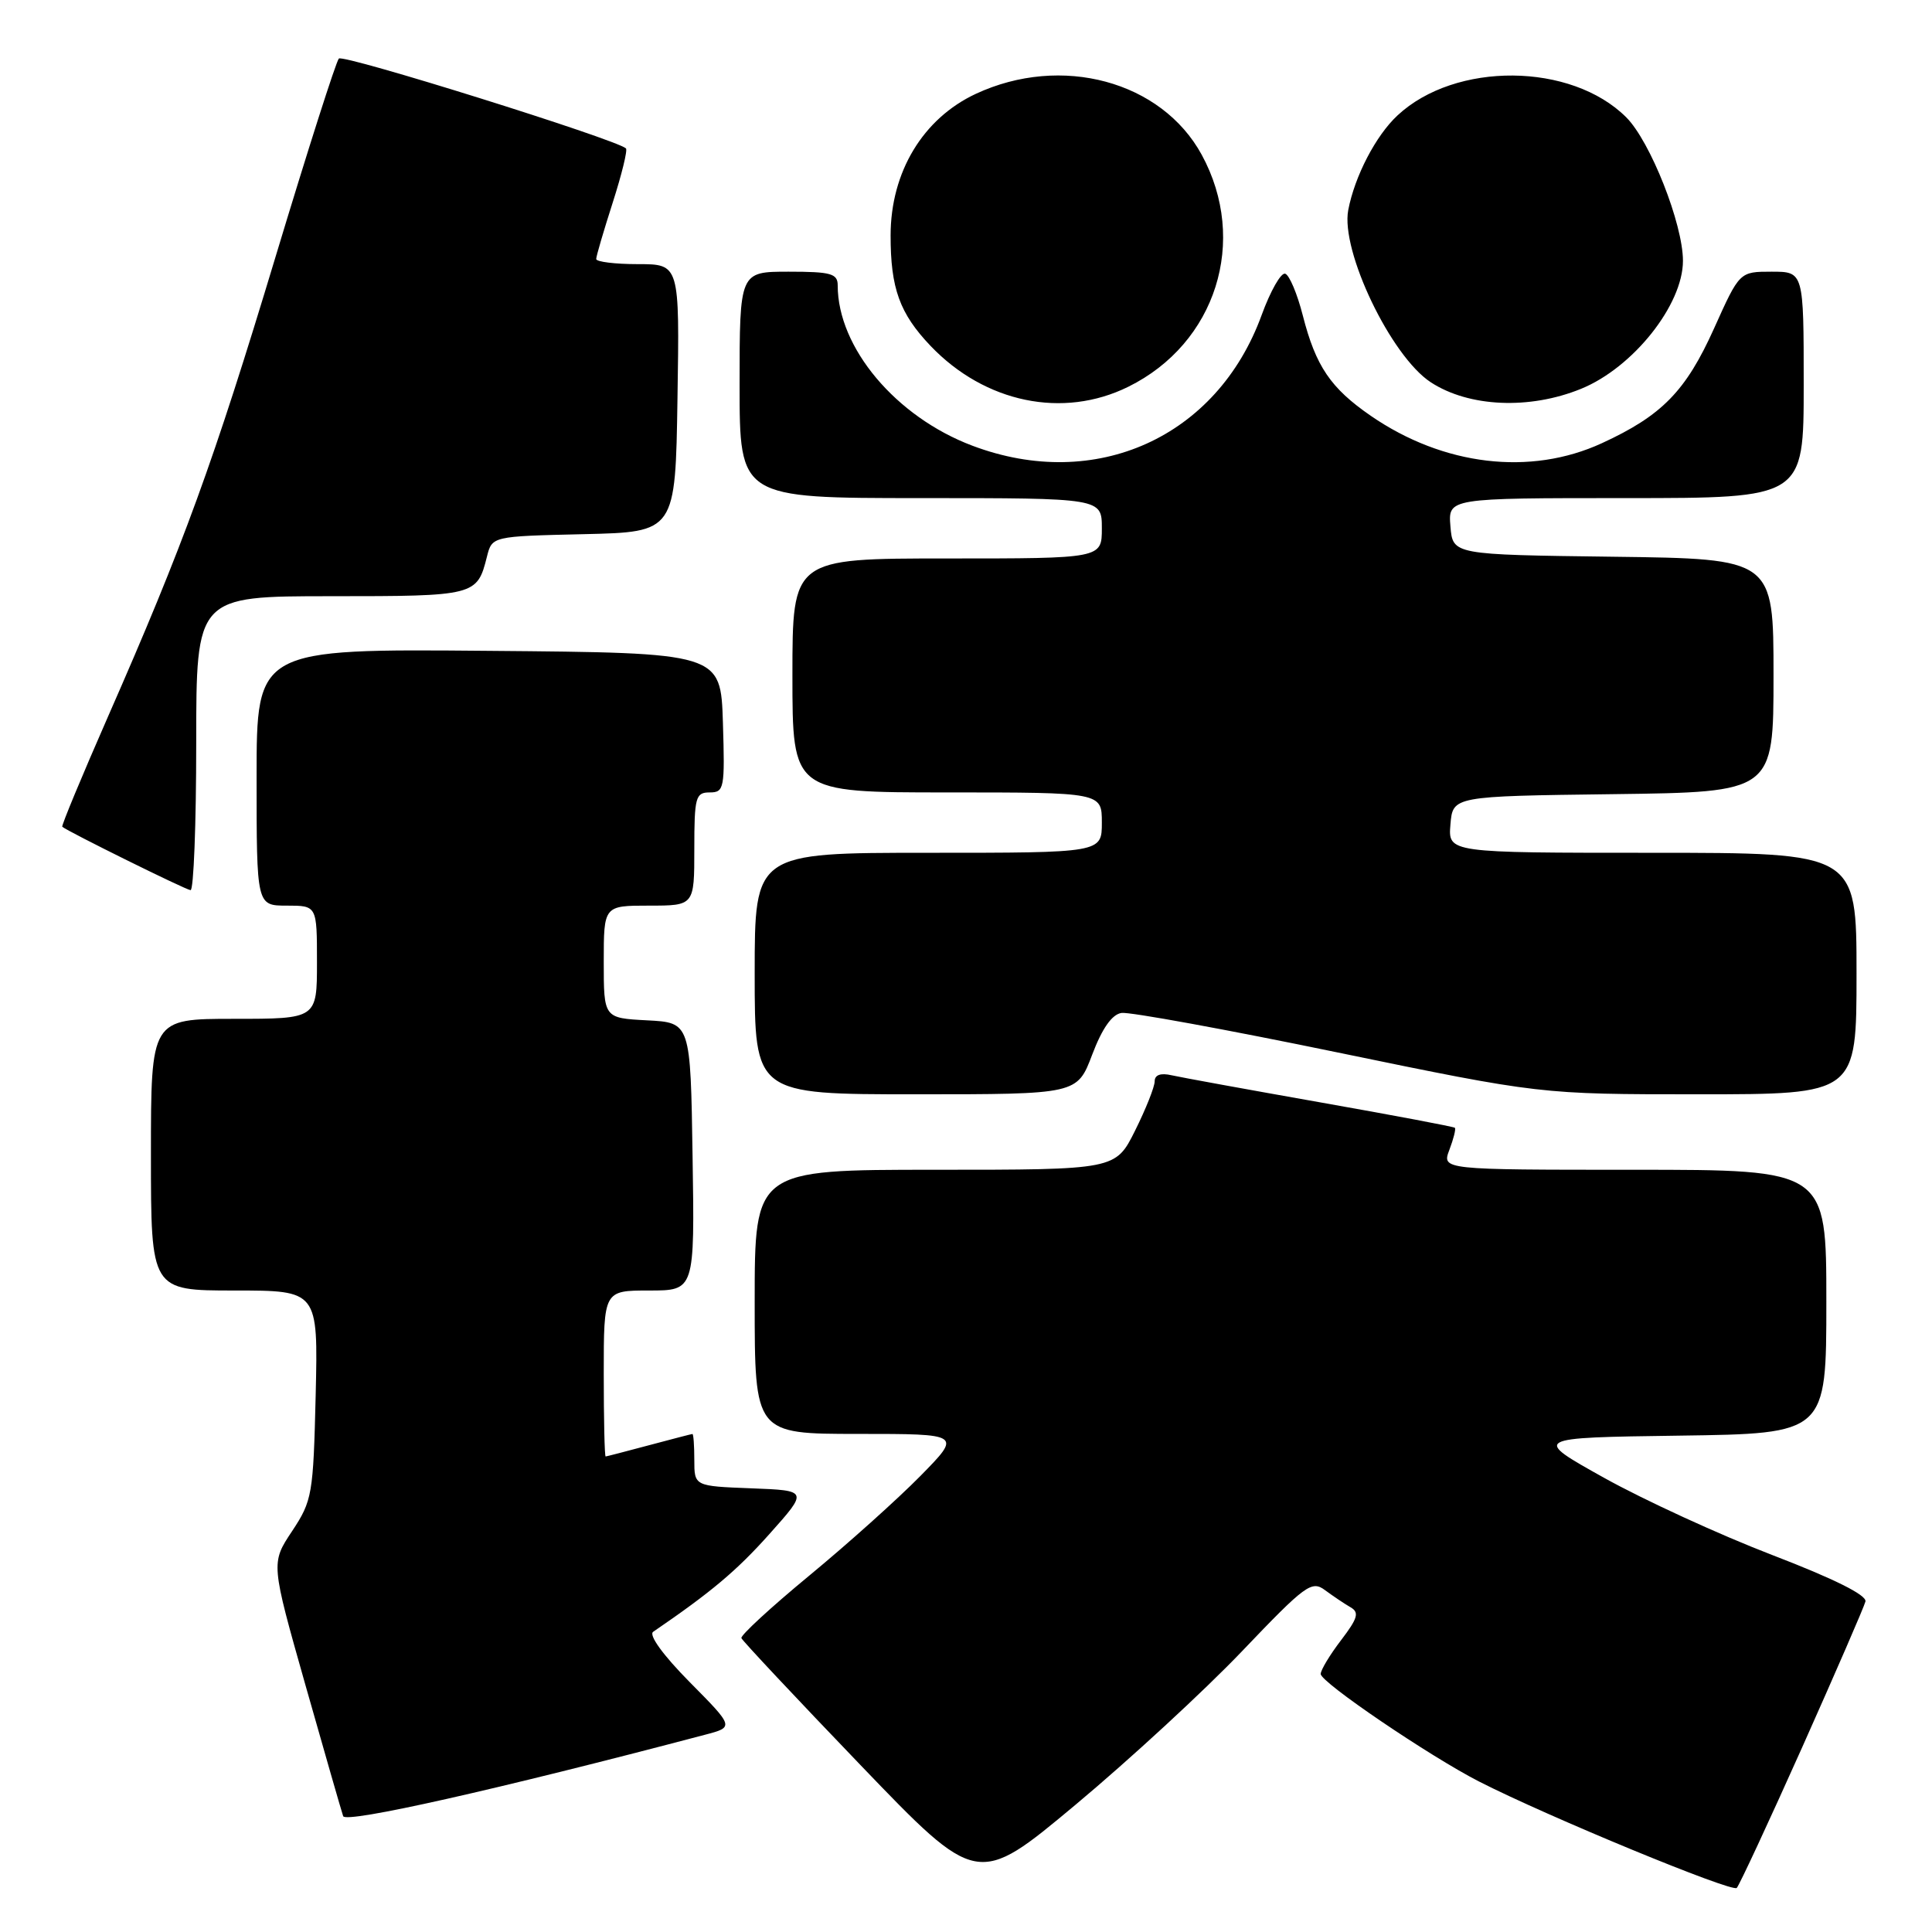 <?xml version="1.0" encoding="UTF-8" standalone="no"?>
<!DOCTYPE svg PUBLIC "-//W3C//DTD SVG 1.1//EN" "http://www.w3.org/Graphics/SVG/1.1/DTD/svg11.dtd" >
<svg xmlns="http://www.w3.org/2000/svg" xmlns:xlink="http://www.w3.org/1999/xlink" version="1.1" viewBox="0 0 256 256">
 <g >
 <path fill="currentColor"
d=" M 238.81 231.50 C 243.23 221.60 247.00 212.92 247.18 212.21 C 247.39 211.37 243.01 209.19 234.81 206.04 C 227.84 203.36 217.83 198.76 212.57 195.83 C 203.01 190.50 203.01 190.50 222.50 190.23 C 242.00 189.96 242.00 189.96 242.00 172.48 C 242.00 155.00 242.00 155.00 216.52 155.00 C 191.05 155.00 191.05 155.00 192.05 152.36 C 192.60 150.91 192.93 149.60 192.78 149.44 C 192.63 149.29 184.62 147.78 175.00 146.08 C 165.38 144.38 156.49 142.76 155.25 142.48 C 153.79 142.14 153.00 142.43 153.00 143.28 C 153.00 144.01 151.83 146.95 150.41 149.80 C 147.82 155.00 147.82 155.00 123.91 155.00 C 100.00 155.00 100.00 155.00 100.00 172.50 C 100.00 190.00 100.00 190.00 113.72 190.00 C 127.43 190.00 127.43 190.00 121.97 195.56 C 118.96 198.62 112.33 204.57 107.24 208.77 C 102.14 212.98 98.09 216.71 98.24 217.06 C 98.38 217.42 105.47 224.98 114.00 233.86 C 129.50 250.00 129.50 250.00 142.50 239.15 C 149.65 233.18 159.59 224.02 164.58 218.79 C 172.99 209.98 173.80 209.38 175.58 210.71 C 176.64 211.49 178.15 212.51 178.95 212.97 C 180.14 213.65 179.92 214.42 177.70 217.33 C 176.21 219.28 175.00 221.29 175.00 221.81 C 175.00 222.92 189.45 232.72 196.00 236.07 C 205.09 240.71 229.52 250.79 230.13 250.16 C 230.47 249.80 234.38 241.40 238.81 231.50 Z  M 93.39 229.87 C 97.29 228.85 97.29 228.85 91.39 222.89 C 87.86 219.32 85.92 216.64 86.55 216.22 C 94.26 210.95 97.61 208.13 101.95 203.27 C 107.10 197.50 107.10 197.50 99.55 197.21 C 92.00 196.92 92.00 196.92 92.00 193.46 C 92.00 191.56 91.89 190.01 91.75 190.01 C 91.61 190.02 89.03 190.69 86.00 191.50 C 82.97 192.31 80.39 192.98 80.25 192.99 C 80.11 192.99 80.00 188.05 80.00 182.00 C 80.00 171.00 80.00 171.00 86.02 171.00 C 92.05 171.00 92.05 171.00 91.77 153.25 C 91.50 135.50 91.50 135.50 85.75 135.20 C 80.00 134.90 80.00 134.90 80.00 127.45 C 80.00 120.00 80.00 120.00 86.00 120.00 C 92.00 120.00 92.00 120.00 92.00 112.50 C 92.00 105.62 92.17 105.00 94.04 105.00 C 95.96 105.00 96.06 104.48 95.79 95.75 C 95.50 86.50 95.50 86.50 64.75 86.24 C 34.00 85.97 34.00 85.97 34.00 102.99 C 34.00 120.00 34.00 120.00 38.00 120.00 C 42.00 120.00 42.00 120.00 42.00 127.50 C 42.00 135.00 42.00 135.00 31.00 135.00 C 20.00 135.00 20.00 135.00 20.00 153.00 C 20.00 171.00 20.00 171.00 31.08 171.00 C 42.15 171.00 42.15 171.00 41.83 184.83 C 41.51 198.04 41.38 198.84 38.70 202.89 C 35.89 207.12 35.89 207.12 40.48 223.31 C 43.01 232.21 45.25 240.02 45.47 240.65 C 45.81 241.64 65.88 237.13 93.39 229.87 Z  M 144.72 139.75 C 146.04 136.26 147.35 134.40 148.61 134.22 C 149.65 134.06 162.56 136.42 177.31 139.47 C 204.11 145.00 204.11 145.00 225.06 145.00 C 246.00 145.00 246.00 145.00 246.00 129.00 C 246.00 113.00 246.00 113.00 218.94 113.00 C 191.88 113.00 191.88 113.00 192.19 109.25 C 192.50 105.50 192.50 105.50 213.75 105.23 C 235.00 104.96 235.00 104.96 235.00 89.50 C 235.00 74.04 235.00 74.04 213.75 73.77 C 192.50 73.50 192.50 73.50 192.19 69.75 C 191.88 66.00 191.88 66.00 215.44 66.00 C 239.00 66.00 239.00 66.00 239.00 51.00 C 239.00 36.00 239.00 36.00 234.75 36.00 C 230.50 36.00 230.50 36.00 227.12 43.52 C 223.38 51.83 220.21 55.07 212.25 58.73 C 202.78 63.09 191.26 61.72 181.64 55.10 C 176.32 51.43 174.35 48.54 172.63 41.81 C 171.90 38.94 170.85 36.45 170.30 36.27 C 169.74 36.08 168.34 38.55 167.17 41.76 C 161.27 57.95 145.17 65.22 128.85 59.06 C 118.71 55.24 111.00 46.07 111.00 37.82 C 111.00 36.25 110.12 36.00 104.50 36.00 C 98.00 36.00 98.00 36.00 98.00 51.00 C 98.00 66.00 98.00 66.00 122.00 66.00 C 146.00 66.00 146.00 66.00 146.00 70.00 C 146.00 74.00 146.00 74.00 125.50 74.00 C 105.00 74.00 105.00 74.00 105.00 89.50 C 105.00 105.00 105.00 105.00 125.50 105.00 C 146.00 105.00 146.00 105.00 146.00 109.00 C 146.00 113.00 146.00 113.00 123.00 113.00 C 100.00 113.00 100.00 113.00 100.00 129.00 C 100.00 145.00 100.00 145.00 121.37 145.00 C 142.73 145.00 142.73 145.00 144.72 139.75 Z  M 26.00 98.50 C 26.00 79.00 26.00 79.00 43.88 79.00 C 62.99 79.00 63.22 78.94 64.52 73.77 C 65.20 71.06 65.20 71.06 77.35 70.78 C 89.50 70.50 89.50 70.50 89.77 52.75 C 90.05 35.00 90.05 35.00 84.52 35.00 C 81.49 35.00 79.00 34.69 79.00 34.32 C 79.00 33.95 79.99 30.58 81.19 26.84 C 82.39 23.10 83.18 19.87 82.94 19.66 C 81.53 18.43 45.47 7.14 44.90 7.76 C 44.52 8.17 40.75 19.98 36.52 34.00 C 28.29 61.27 24.33 72.15 14.33 94.91 C 10.85 102.84 8.11 109.43 8.25 109.55 C 8.98 110.18 24.61 117.91 25.25 117.95 C 25.66 117.98 26.00 109.22 26.00 98.50 Z  M 149.50 51.25 C 161.14 45.51 165.44 31.90 159.23 20.50 C 153.90 10.74 140.64 7.16 129.31 12.43 C 122.30 15.70 118.02 22.79 118.01 31.18 C 118.00 38.20 119.21 41.54 123.31 45.84 C 130.52 53.38 140.86 55.52 149.50 51.25 Z  M 209.50 51.52 C 216.38 48.72 223.00 40.40 223.00 34.56 C 223.00 29.68 218.68 18.74 215.49 15.55 C 208.20 8.27 192.84 8.14 185.17 15.30 C 182.30 17.97 179.51 23.34 178.65 27.83 C 177.62 33.24 184.30 47.19 189.58 50.65 C 194.63 53.95 202.67 54.31 209.50 51.52 Z "/>
</g>
</svg>